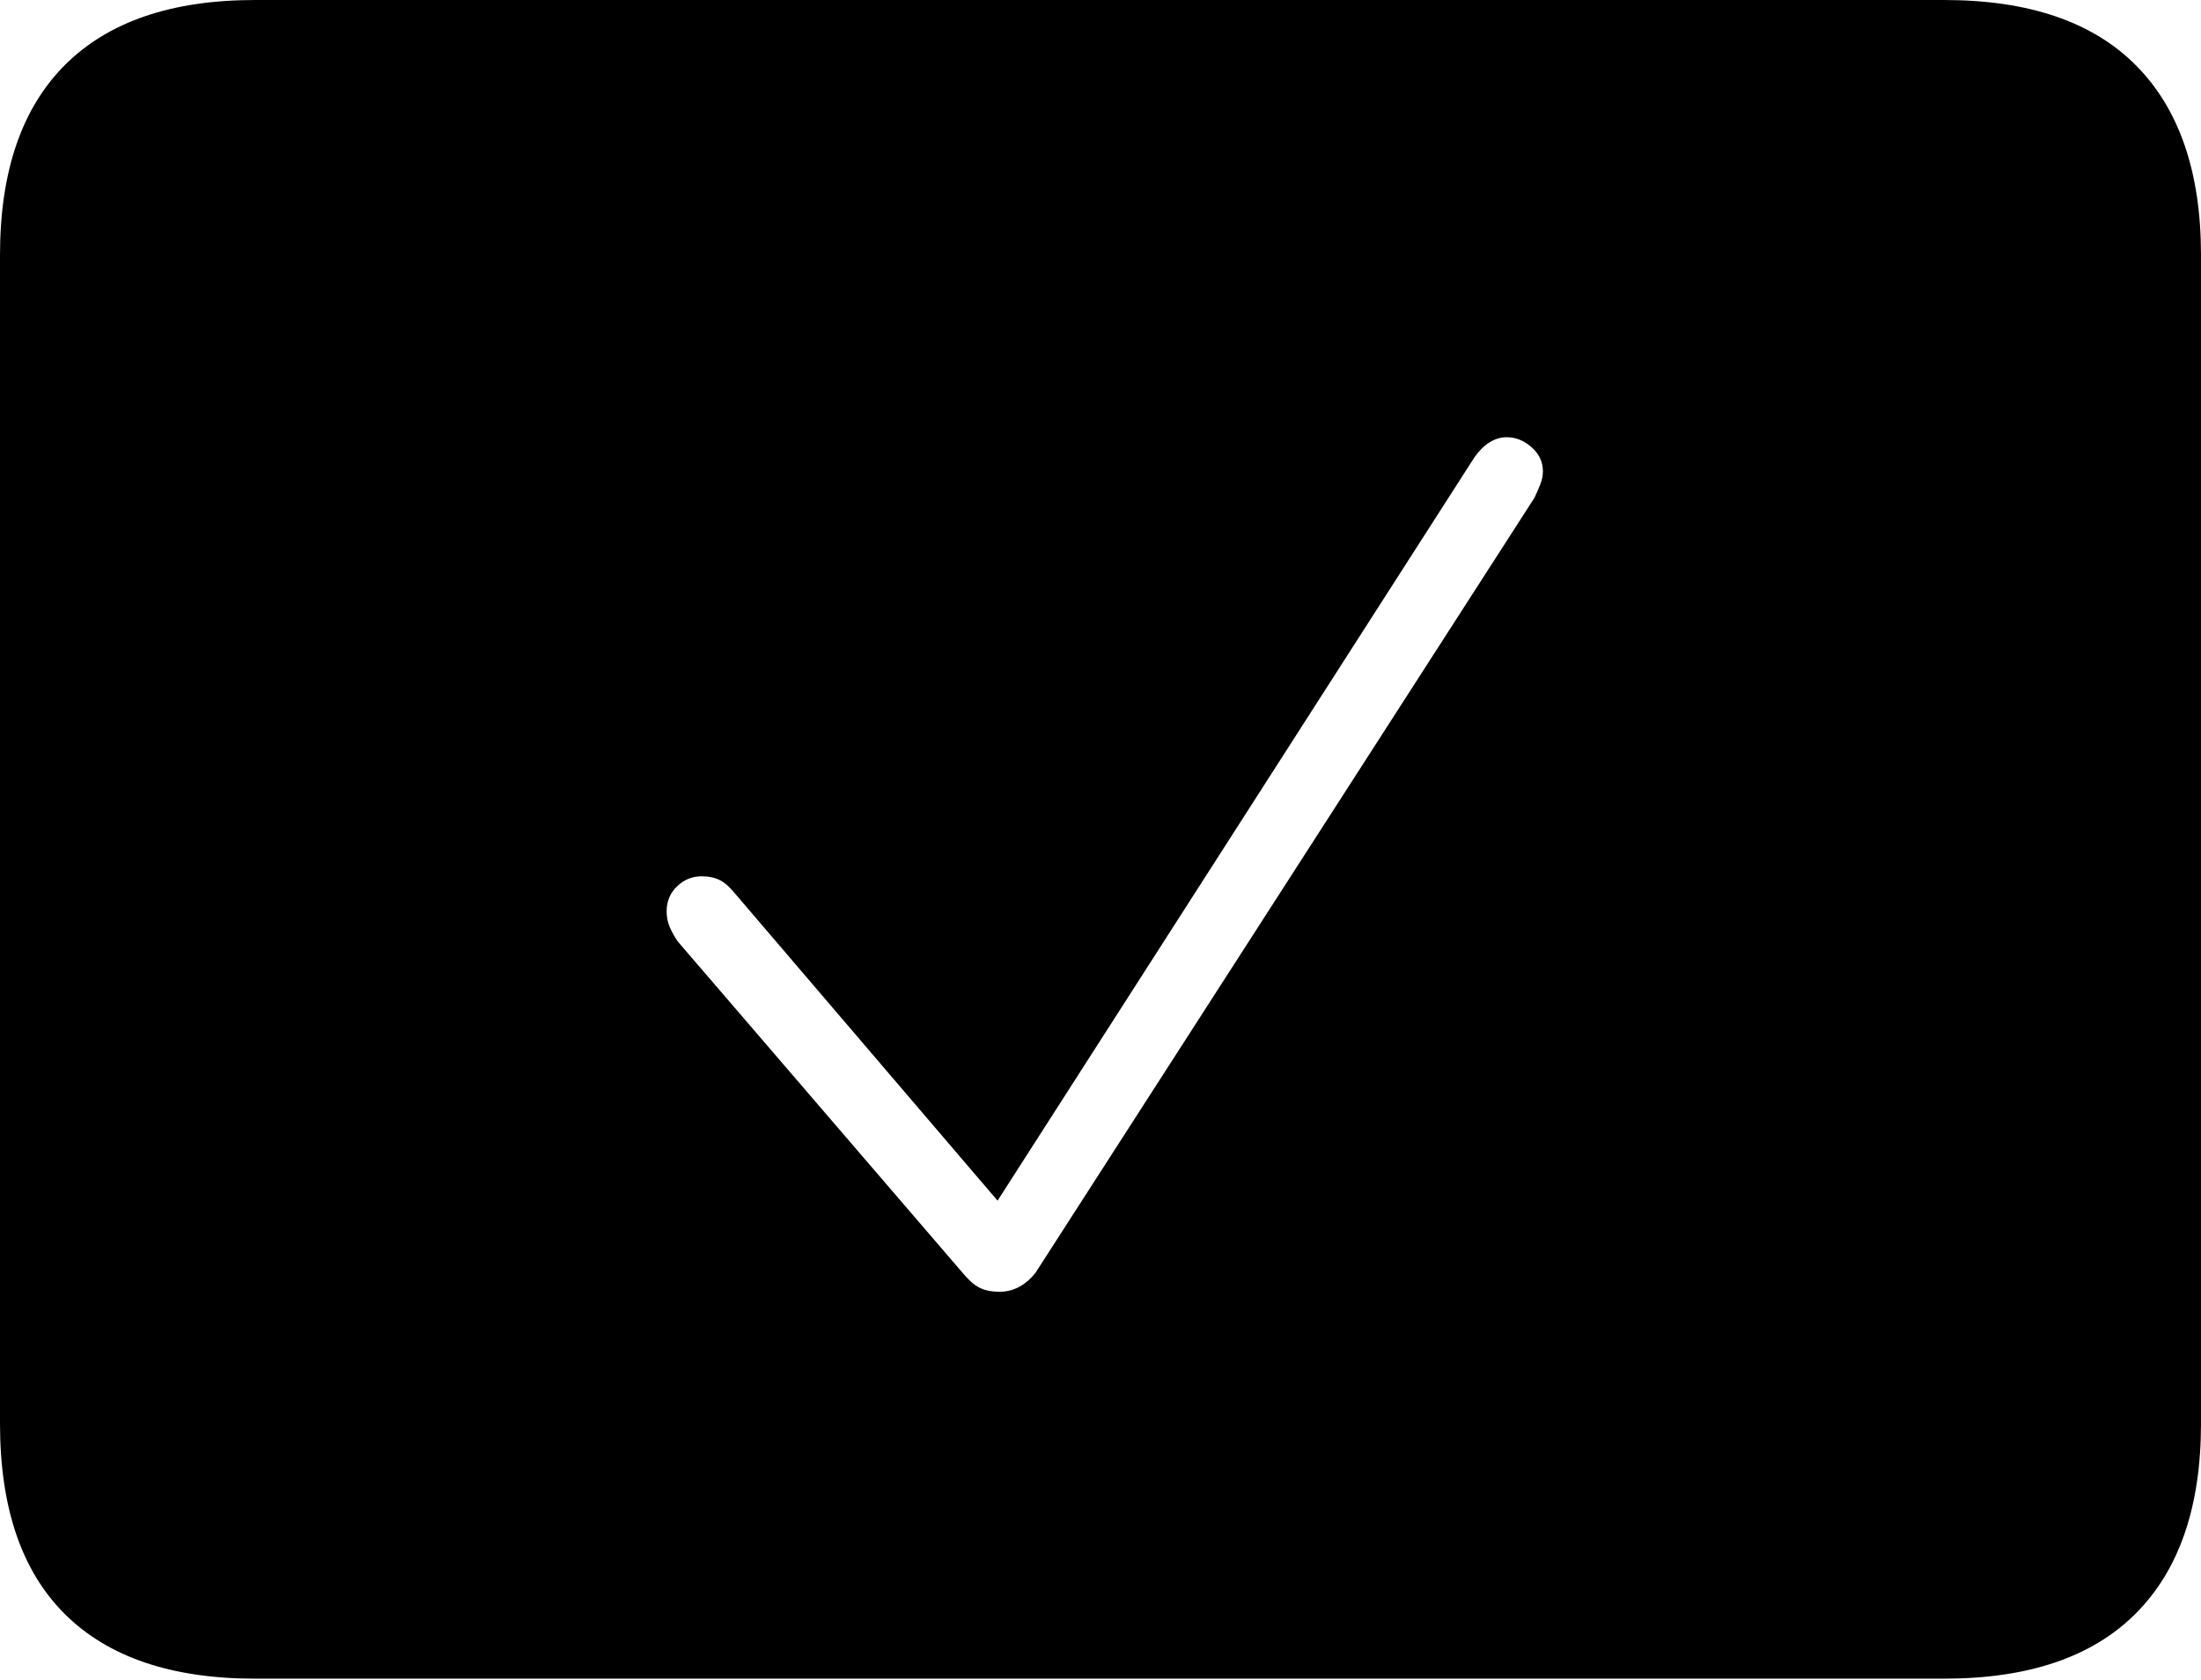 <?xml version="1.0" encoding="UTF-8"?>
<!--Generator: Apple Native CoreSVG 175-->
<!DOCTYPE svg
PUBLIC "-//W3C//DTD SVG 1.1//EN"
       "http://www.w3.org/Graphics/SVG/1.1/DTD/svg11.dtd">
<svg version="1.1" xmlns="http://www.w3.org/2000/svg" xmlns:xlink="http://www.w3.org/1999/xlink" width="22.666" height="17.295">
 <g>
  <rect height="17.295" opacity="0" width="22.666" x="0" y="0"/>
  <path d="M2.627 17.285L20.02 17.285Q21.328 17.285 21.997 16.611Q22.666 15.938 22.666 14.658L22.666 2.627Q22.666 1.348 21.997 0.674Q21.328 0 20.02 0L2.627 0Q1.338 0 0.669 0.669Q0 1.338 0 2.627L0 14.658Q0 15.957 0.669 16.621Q1.338 17.285 2.627 17.285ZM10.293 13.301Q10.166 13.301 10.083 13.257Q10 13.213 9.912 13.105L6.982 9.697Q6.934 9.629 6.899 9.551Q6.865 9.473 6.865 9.385Q6.865 9.229 6.973 9.126Q7.08 9.023 7.227 9.023Q7.334 9.023 7.412 9.062Q7.49 9.102 7.568 9.199L10.273 12.363L15.185 4.707Q15.332 4.502 15.518 4.502Q15.654 4.502 15.771 4.604Q15.889 4.707 15.889 4.854Q15.889 4.922 15.859 4.995Q15.83 5.068 15.801 5.127L10.664 13.105Q10.586 13.203 10.493 13.252Q10.4 13.301 10.293 13.301Z" fill="#000000"/>
 </g>
</svg>
